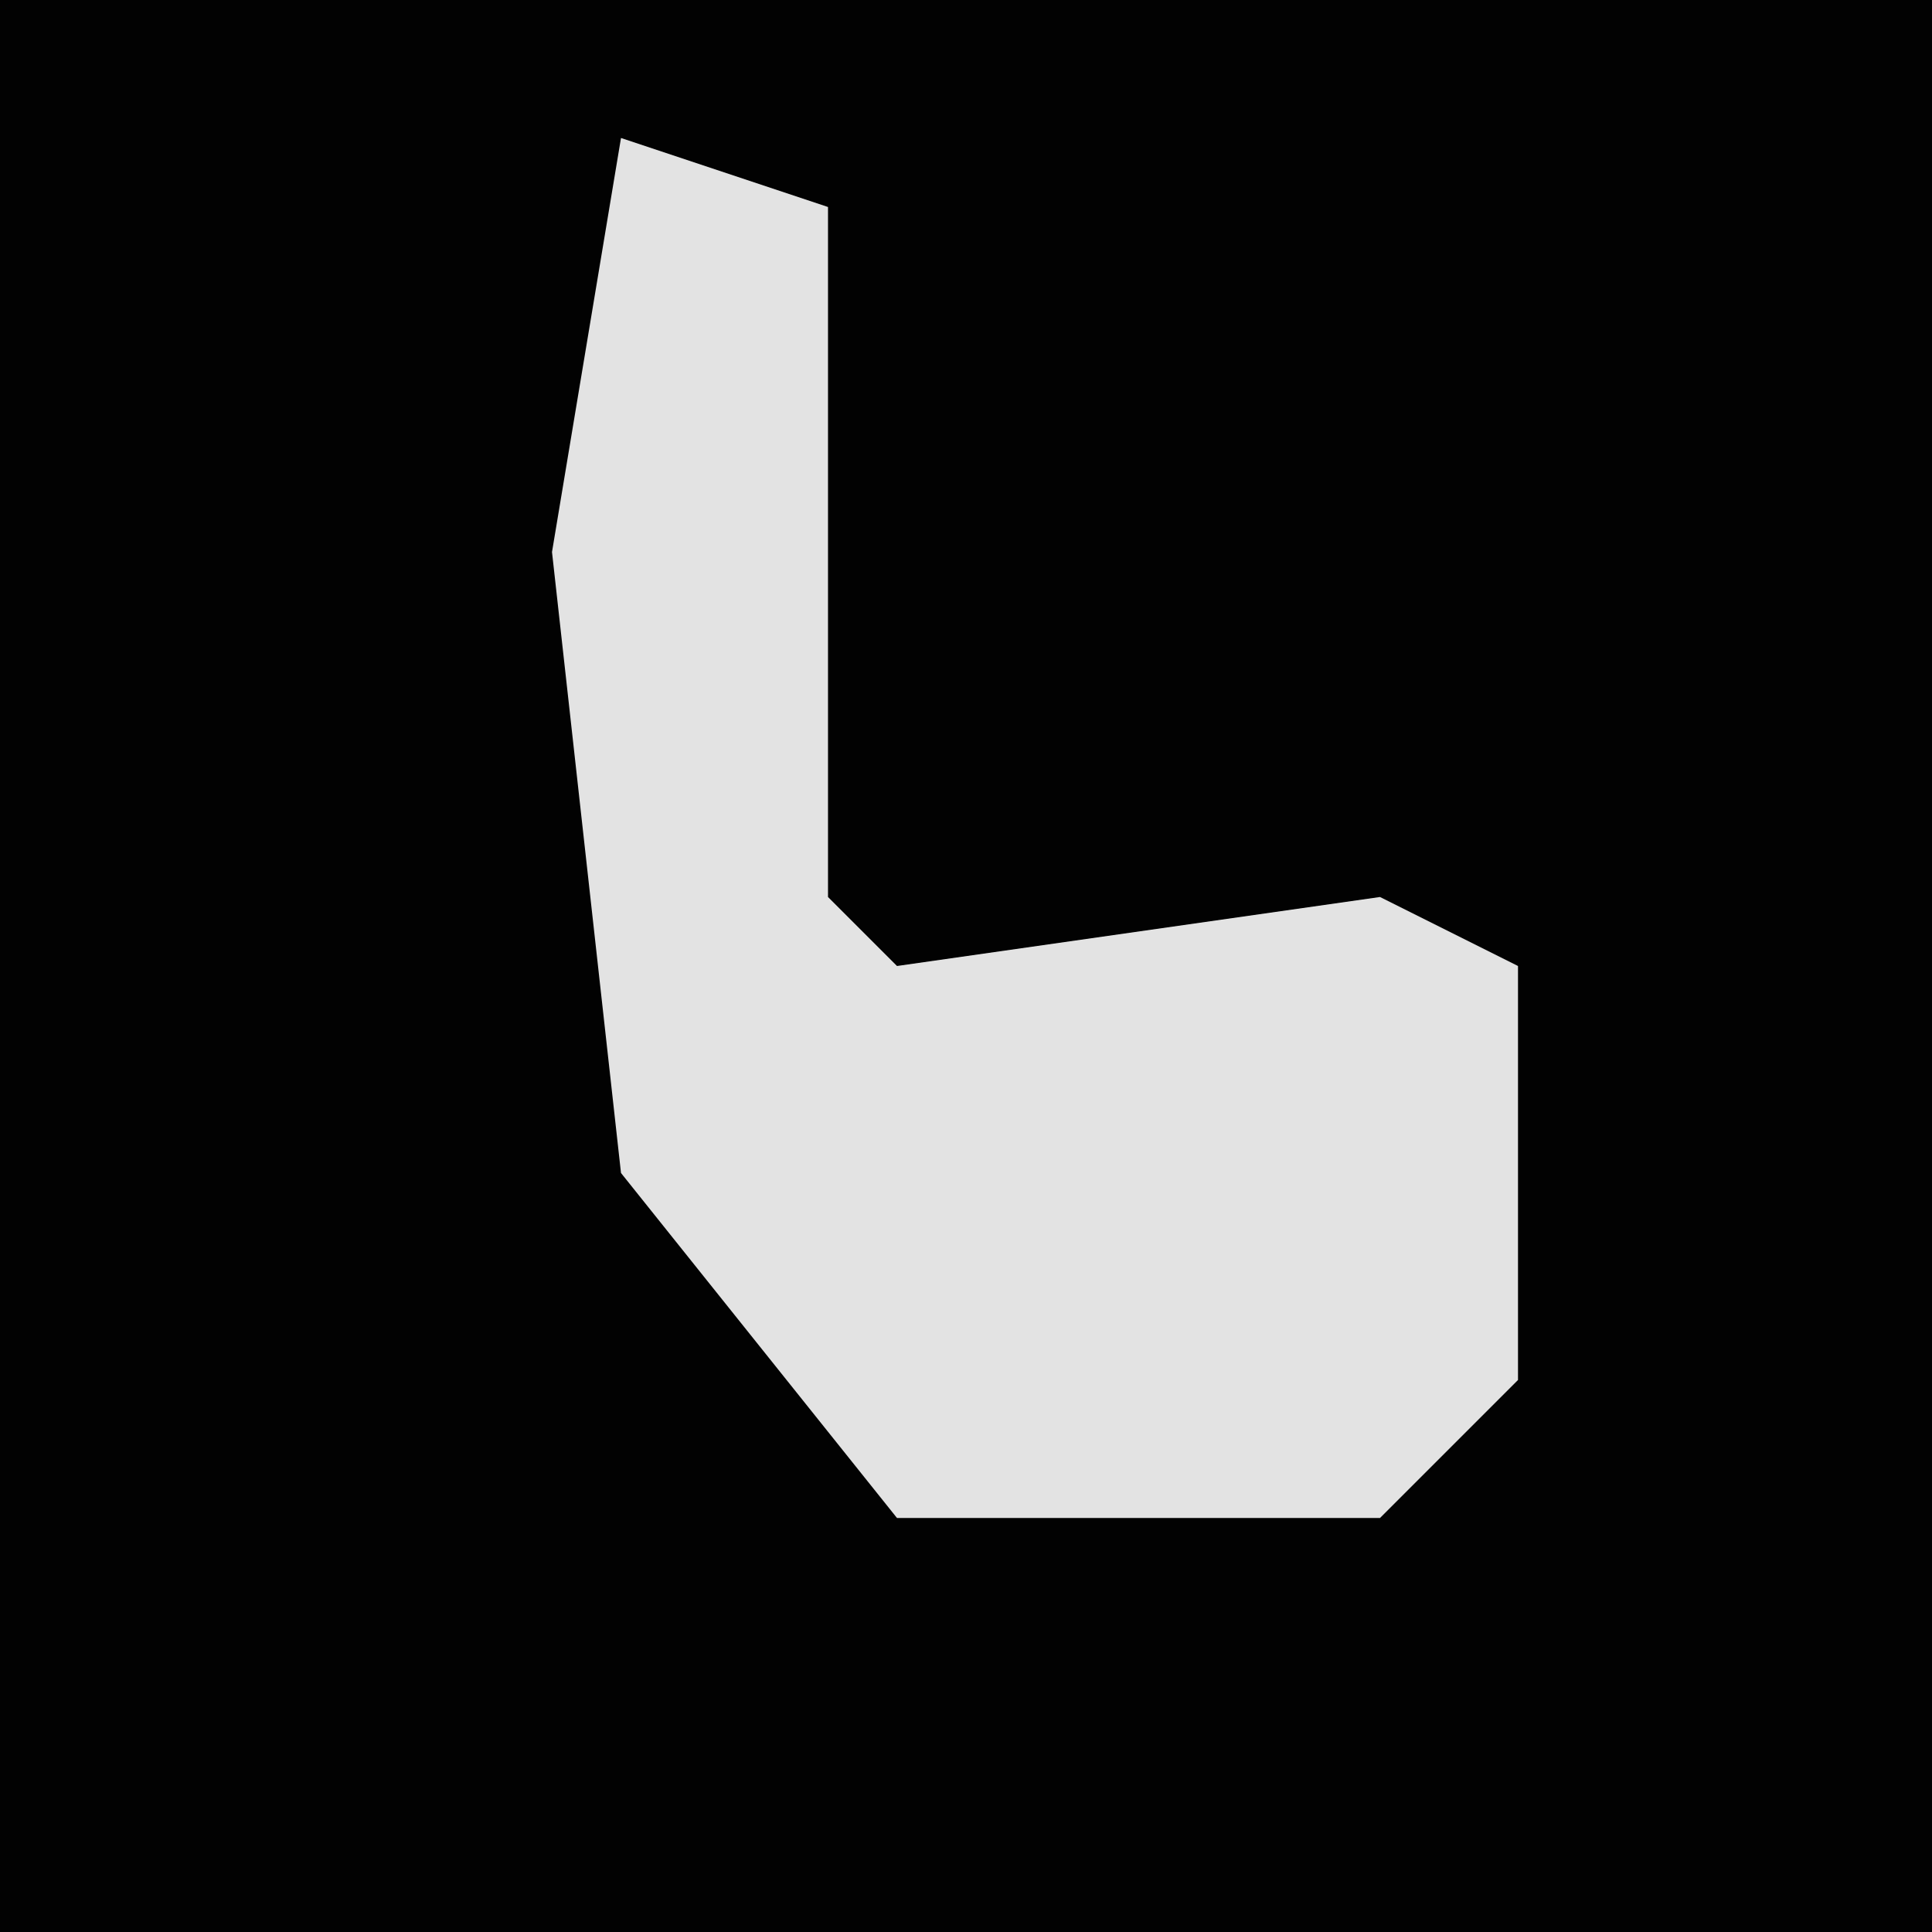 <?xml version="1.0" encoding="UTF-8"?>
<svg version="1.1" xmlns="http://www.w3.org/2000/svg" width="28" height="28">
<path d="M0,0 L28,0 L28,28 L0,28 Z " fill="#020202" transform="translate(0,0)"/>
<path d="M0,0 L3,1 L3,11 L4,12 L11,11 L13,12 L13,18 L11,20 L4,20 L0,15 L-1,6 Z " fill="#E3E3E3" transform="translate(9,2)"/>
</svg>
